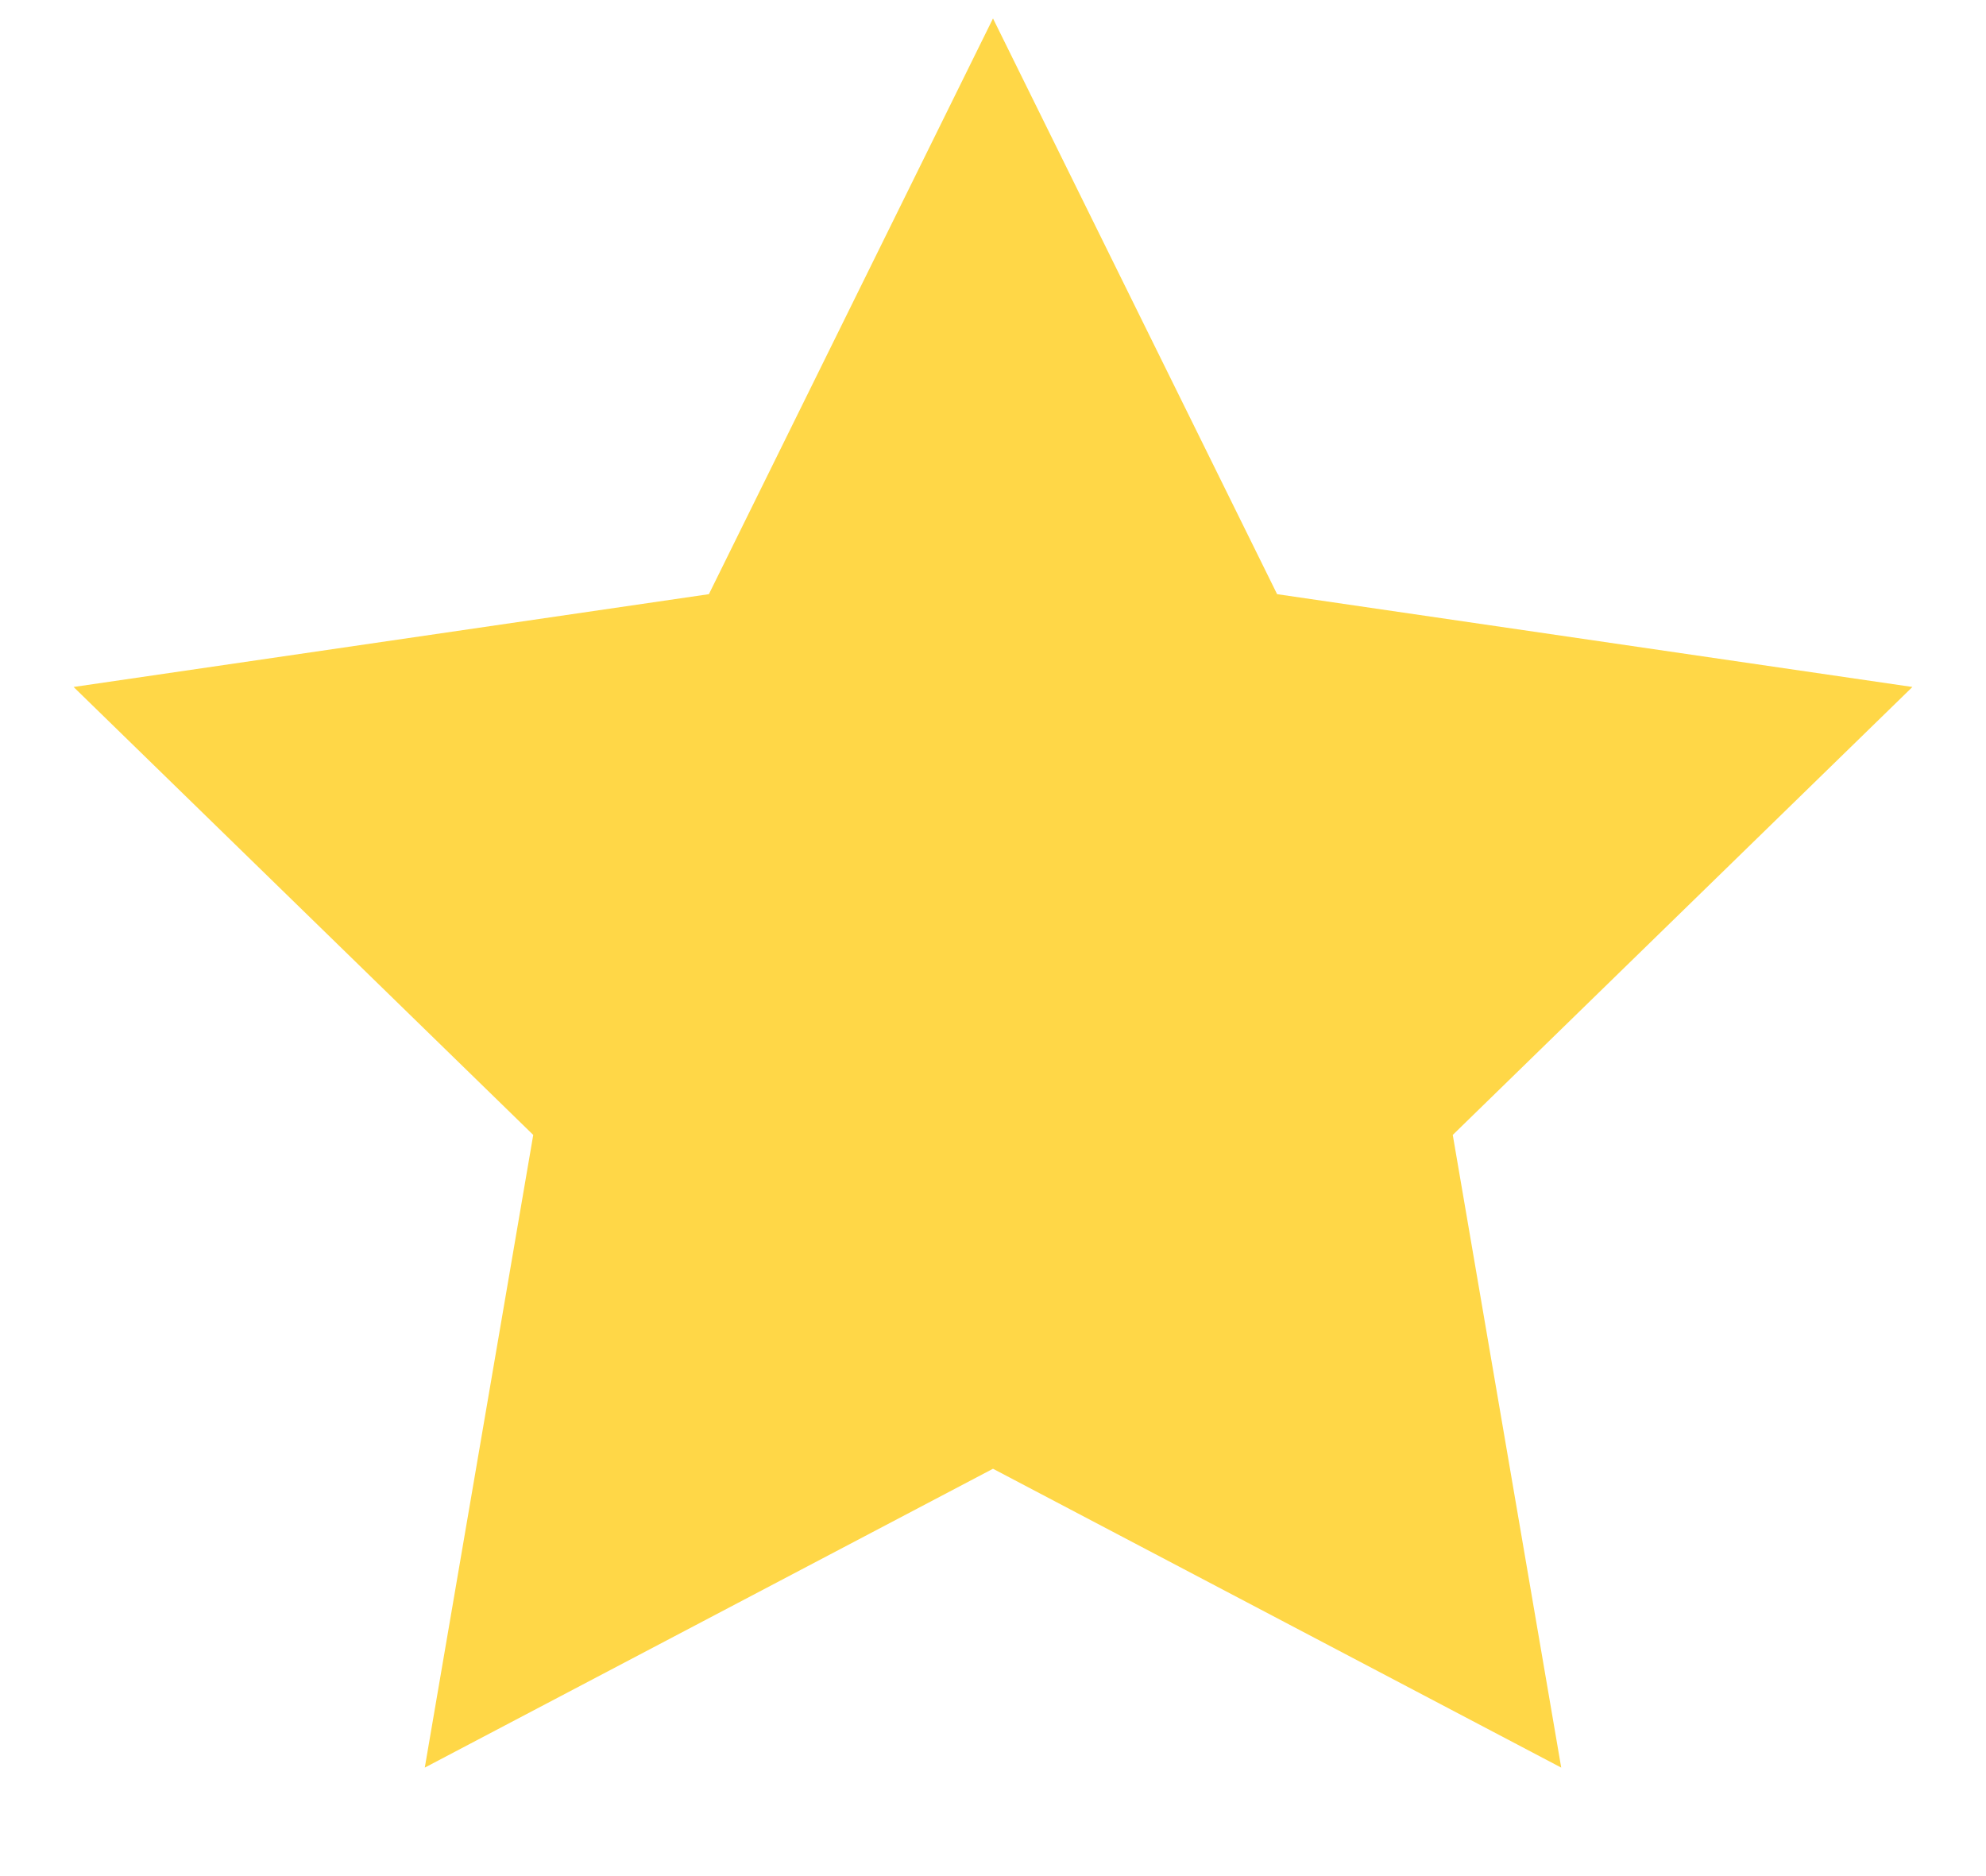 <svg xmlns="http://www.w3.org/2000/svg" width="18" height="17" fill="none" class="h-4 w-4" data-sentry-element="StarIcon" data-sentry-source-file="index.tsx"><path fill="#FFD747" d="m9 .167 2.575 5.217 5.758.841-4.166 4.059.983 5.733L9 13.309l-5.15 2.708.983-5.733L.667 6.225l5.758-.841z"></path></svg>